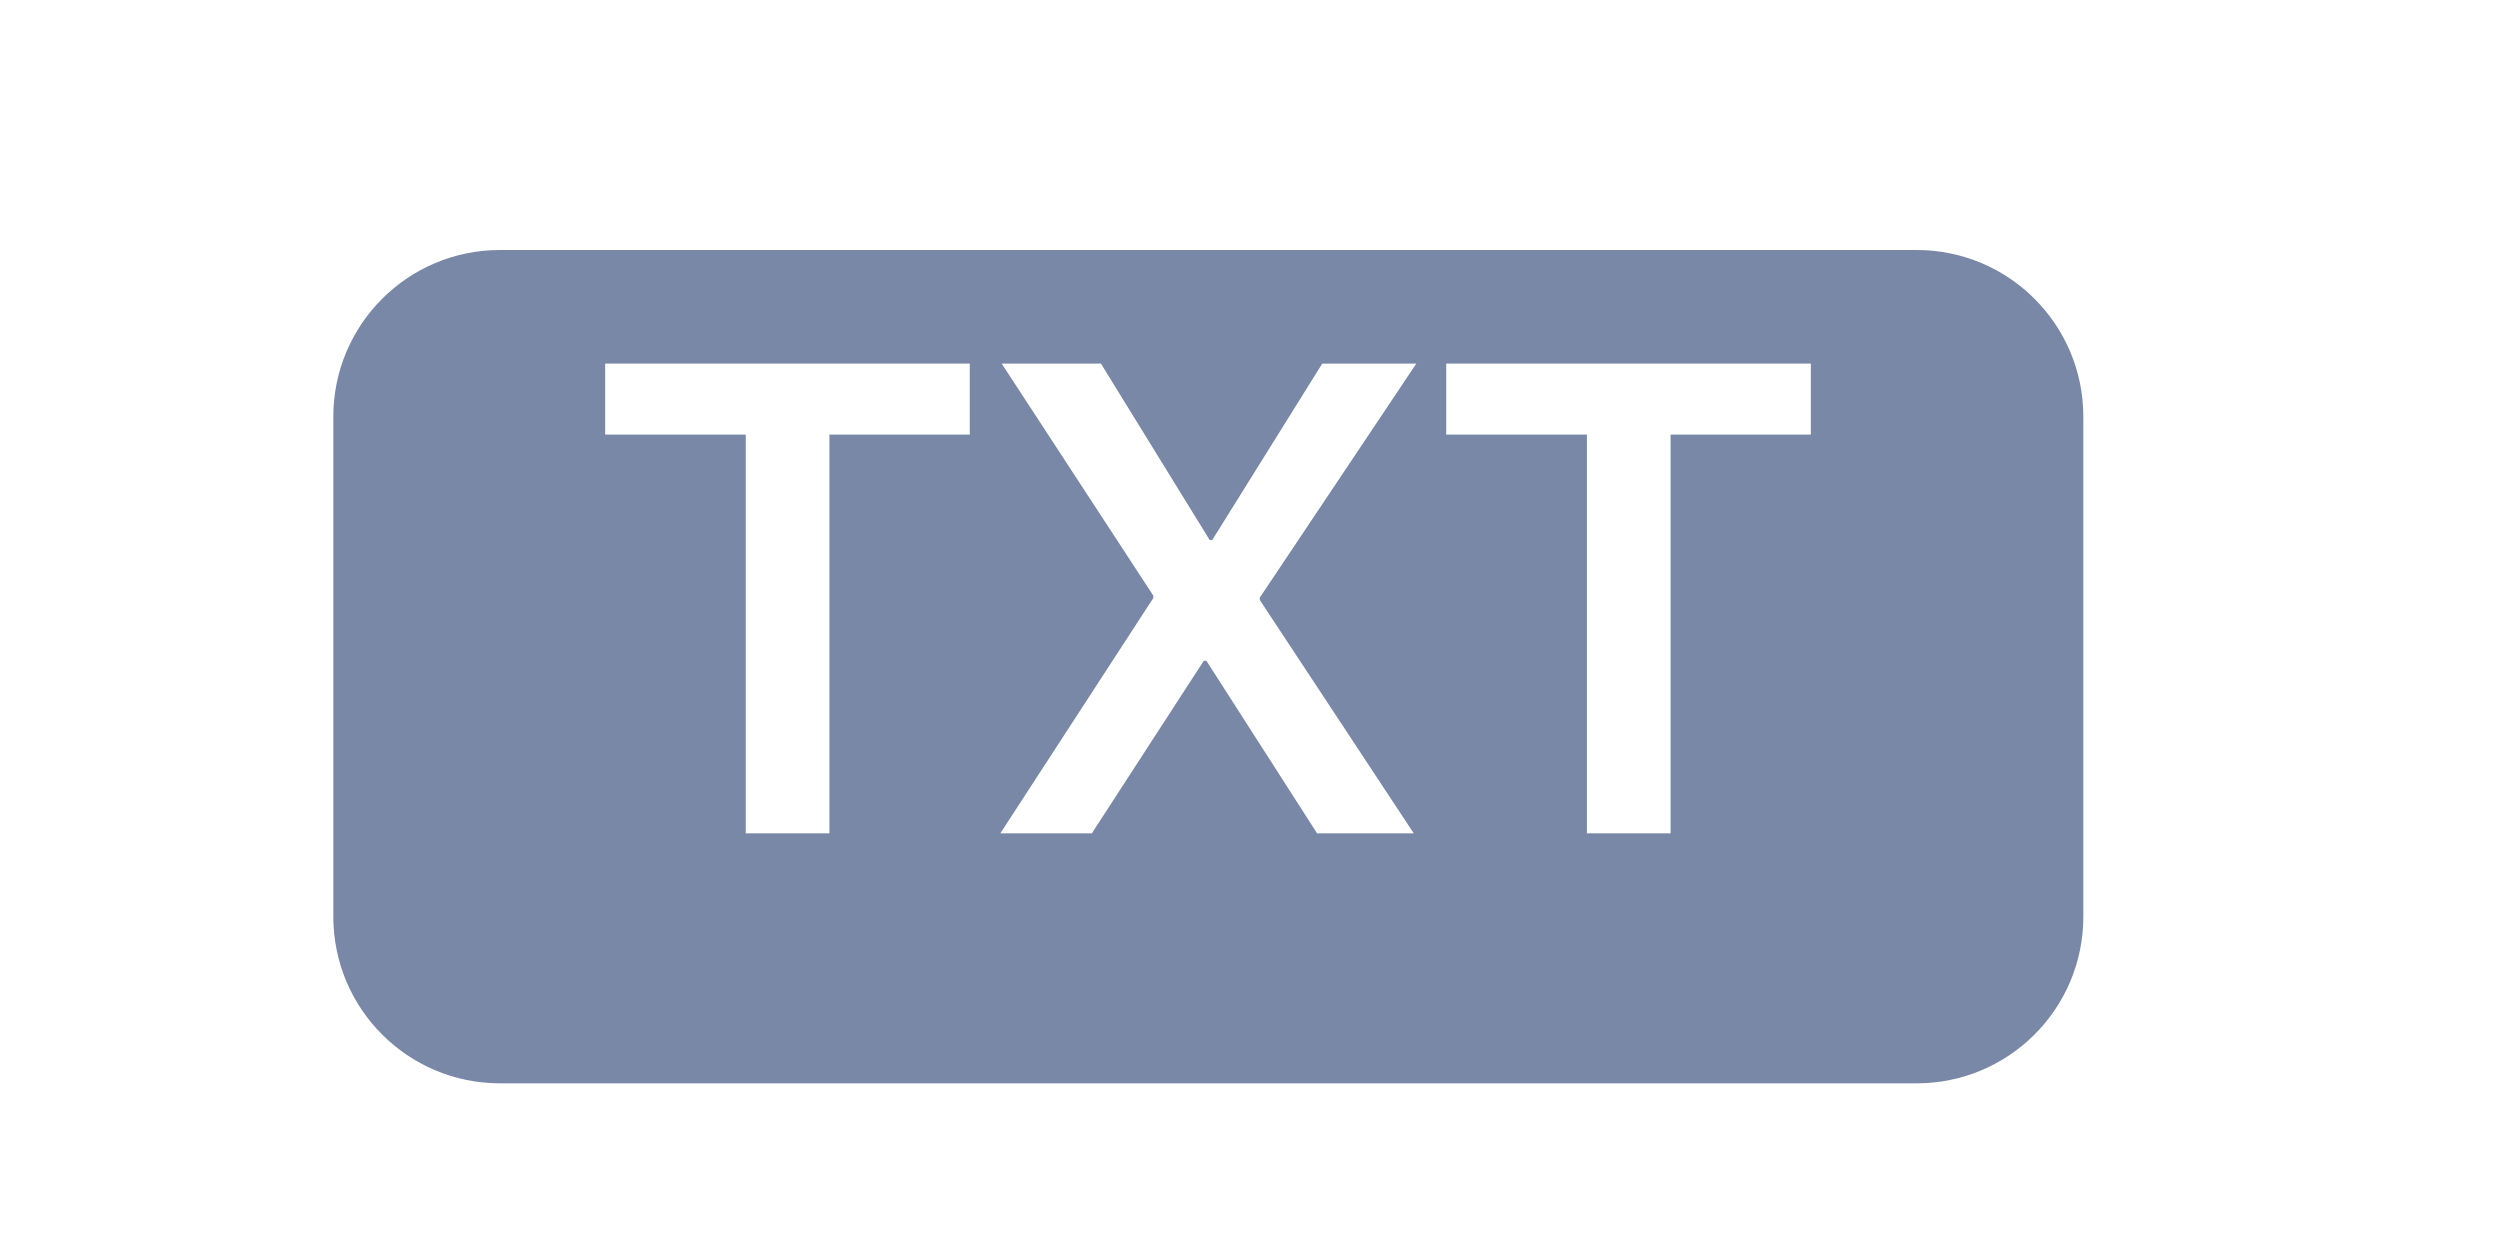 <svg xmlns="http://www.w3.org/2000/svg" width="30" height="15" viewBox="0 0 30 15" fill="none"><g filter="url(#filter0_d_14483_27609)"><path d="M4 4C4 2.895 4.895 2 6 2H23C24.105 2 25 2.895 25 4V10C25 11.105 24.105 12 23 12H6C4.895 12 4 11.105 4 10V4Z" fill="#7988A6"/></g><path d="M9.953 10H8.949V5.215H7.262V4.363H11.637V5.215H9.953V10Z" fill="white"/><path d="M12.004 10L13.84 7.176V7.148L12.02 4.363H13.211L14.516 6.48H14.547L15.867 4.363H16.996L15.117 7.172V7.199L16.965 10H15.805L14.477 7.93H14.445L13.102 10H12.004Z" fill="white"/><path d="M20.047 10H19.043V5.215H17.355V4.363H21.73V5.215H20.047V10Z" fill="white"/><defs><filter id="filter0_d_14483_27609" x="2" y="1" width="25" height="14" filterUnits="userSpaceOnUse" color-interpolation-filters="sRGB"><feFlood flood-opacity="0" result="BackgroundImageFix"/><feColorMatrix in="SourceAlpha" type="matrix" values="0 0 0 0 0 0 0 0 0 0 0 0 0 0 0 0 0 0 127 0" result="hardAlpha"/><feOffset dy="1"/><feGaussianBlur stdDeviation="1"/><feComposite in2="hardAlpha" operator="out"/><feColorMatrix type="matrix" values="0 0 0 0 0 0 0 0 0 0 0 0 0 0 0 0 0 0 0.12 0"/><feBlend mode="normal" in2="BackgroundImageFix" result="effect1_dropShadow_14483_27609"/><feBlend mode="normal" in="SourceGraphic" in2="effect1_dropShadow_14483_27609" result="shape"/></filter></defs></svg>